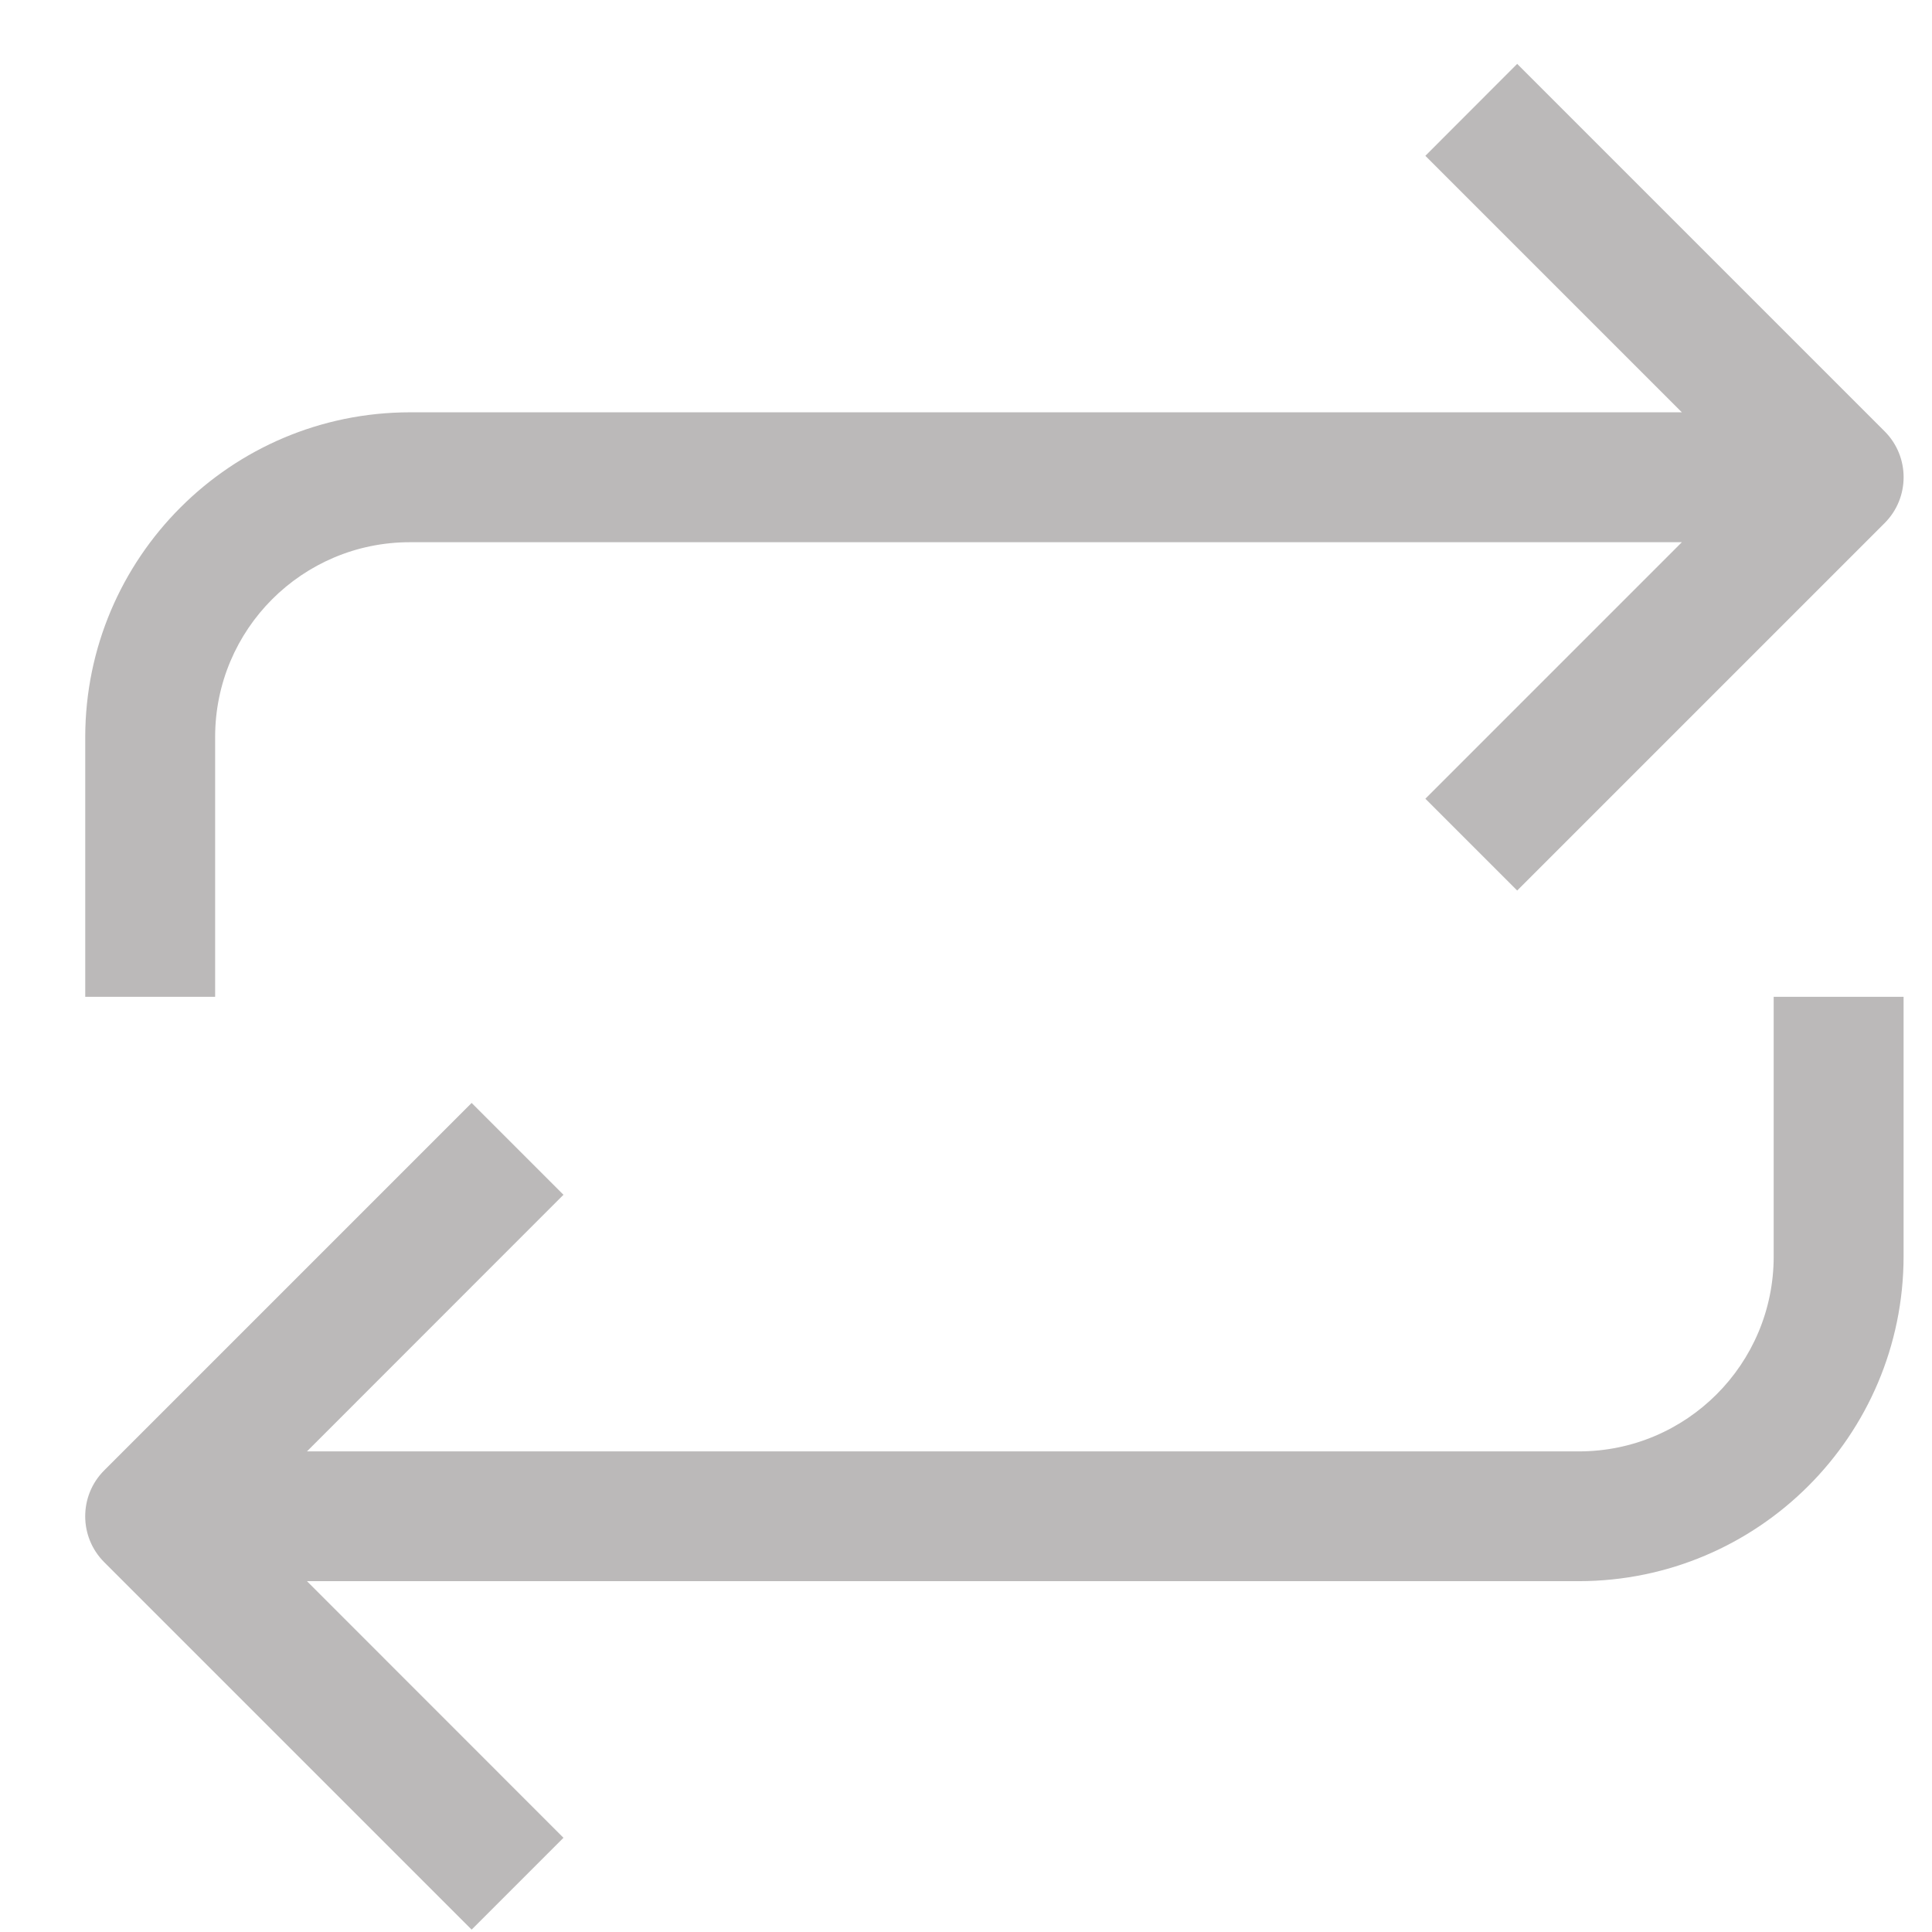<svg width="17" height="17" viewBox="0 0 17 17" fill="none" xmlns="http://www.w3.org/2000/svg">
<path d="M15.607 11.056C15.607 12.003 14.84 12.771 13.893 12.771H2.701L4.958 10.513L4.15 9.705L0.917 12.938C0.694 13.161 0.694 13.523 0.917 13.746L4.15 16.979L4.958 16.171L2.701 13.913H13.893C15.47 13.911 16.748 12.633 16.75 11.056V8.771H15.607V11.056Z" fill="#BBB9B9"/>
<path d="M1.893 6.485C1.893 5.538 2.66 4.771 3.607 4.771H14.799L12.542 7.028L13.35 7.836L16.583 4.603C16.806 4.38 16.806 4.018 16.583 3.795L13.35 0.562L12.542 1.371L14.799 3.628H3.607C2.03 3.629 0.752 4.908 0.75 6.485V8.771H1.893V6.485Z" fill="#BBB9B9"/>
</svg>
